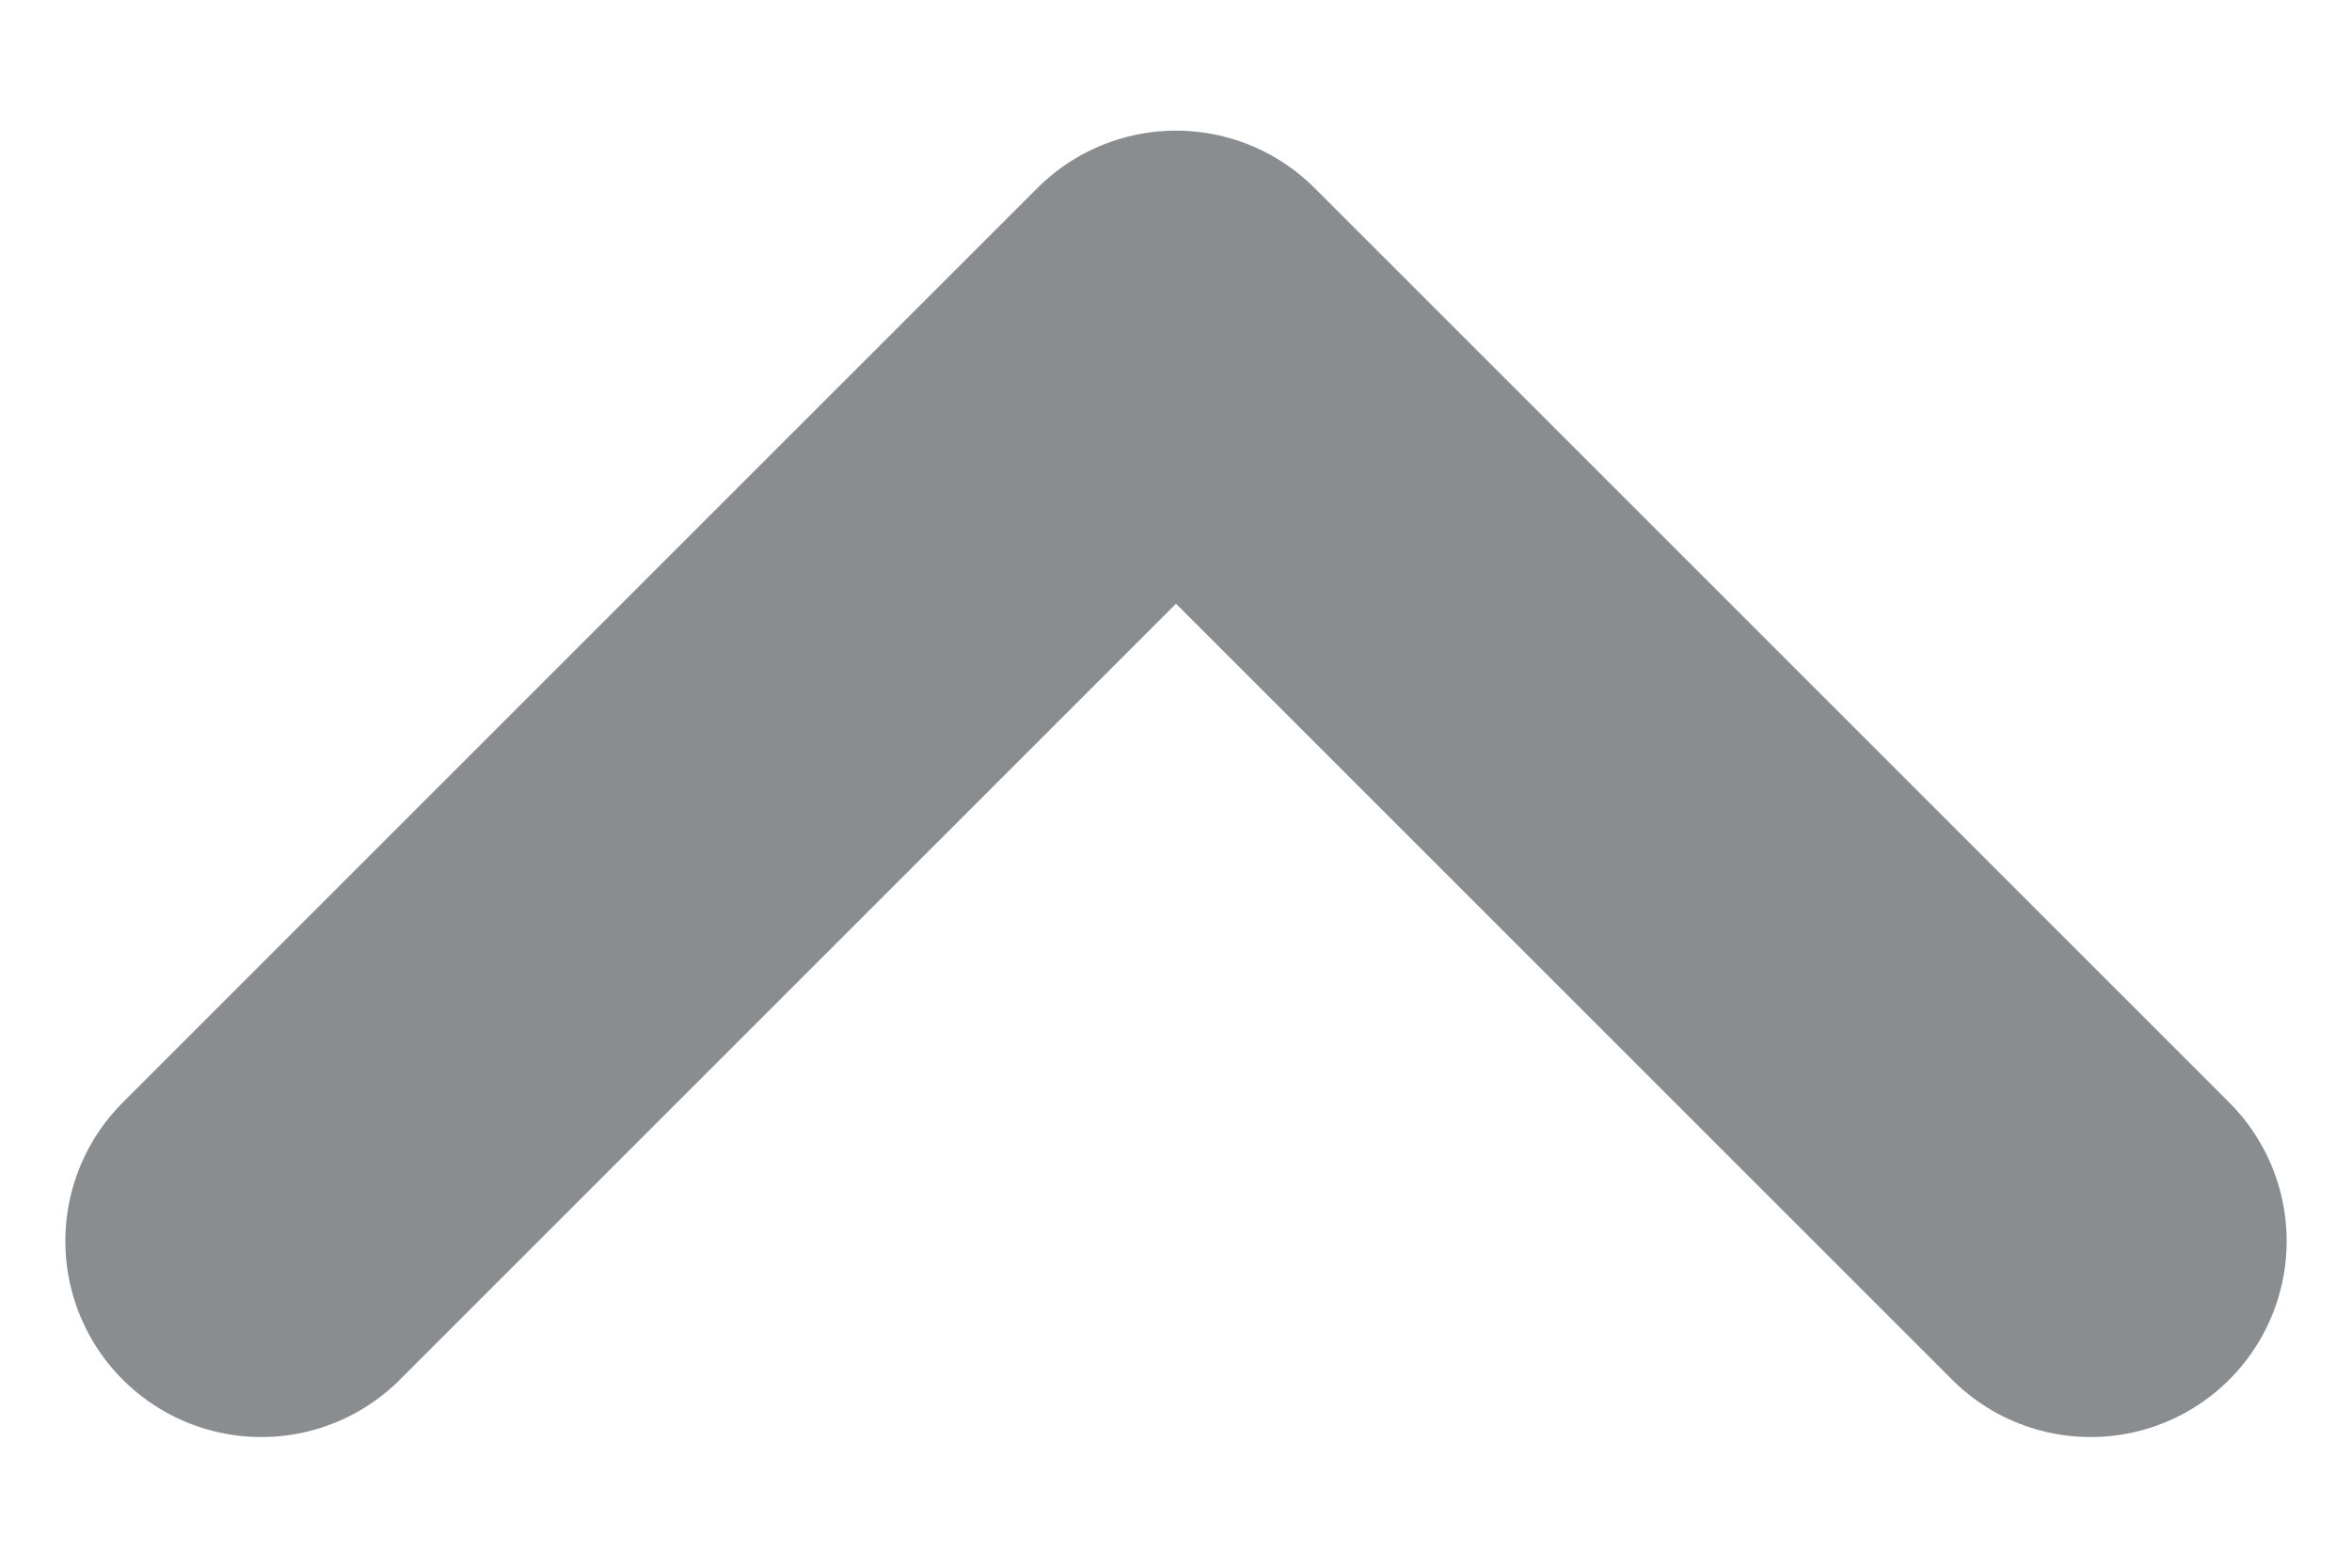 <svg width="9" height="6" viewBox="0 0 9 6" fill="none" xmlns="http://www.w3.org/2000/svg">
<path d="M8 4.75L4.5 1.25L1 4.75" stroke="#898D90" stroke-width="1.5" stroke-linecap="round" stroke-linejoin="round"/>
</svg>
